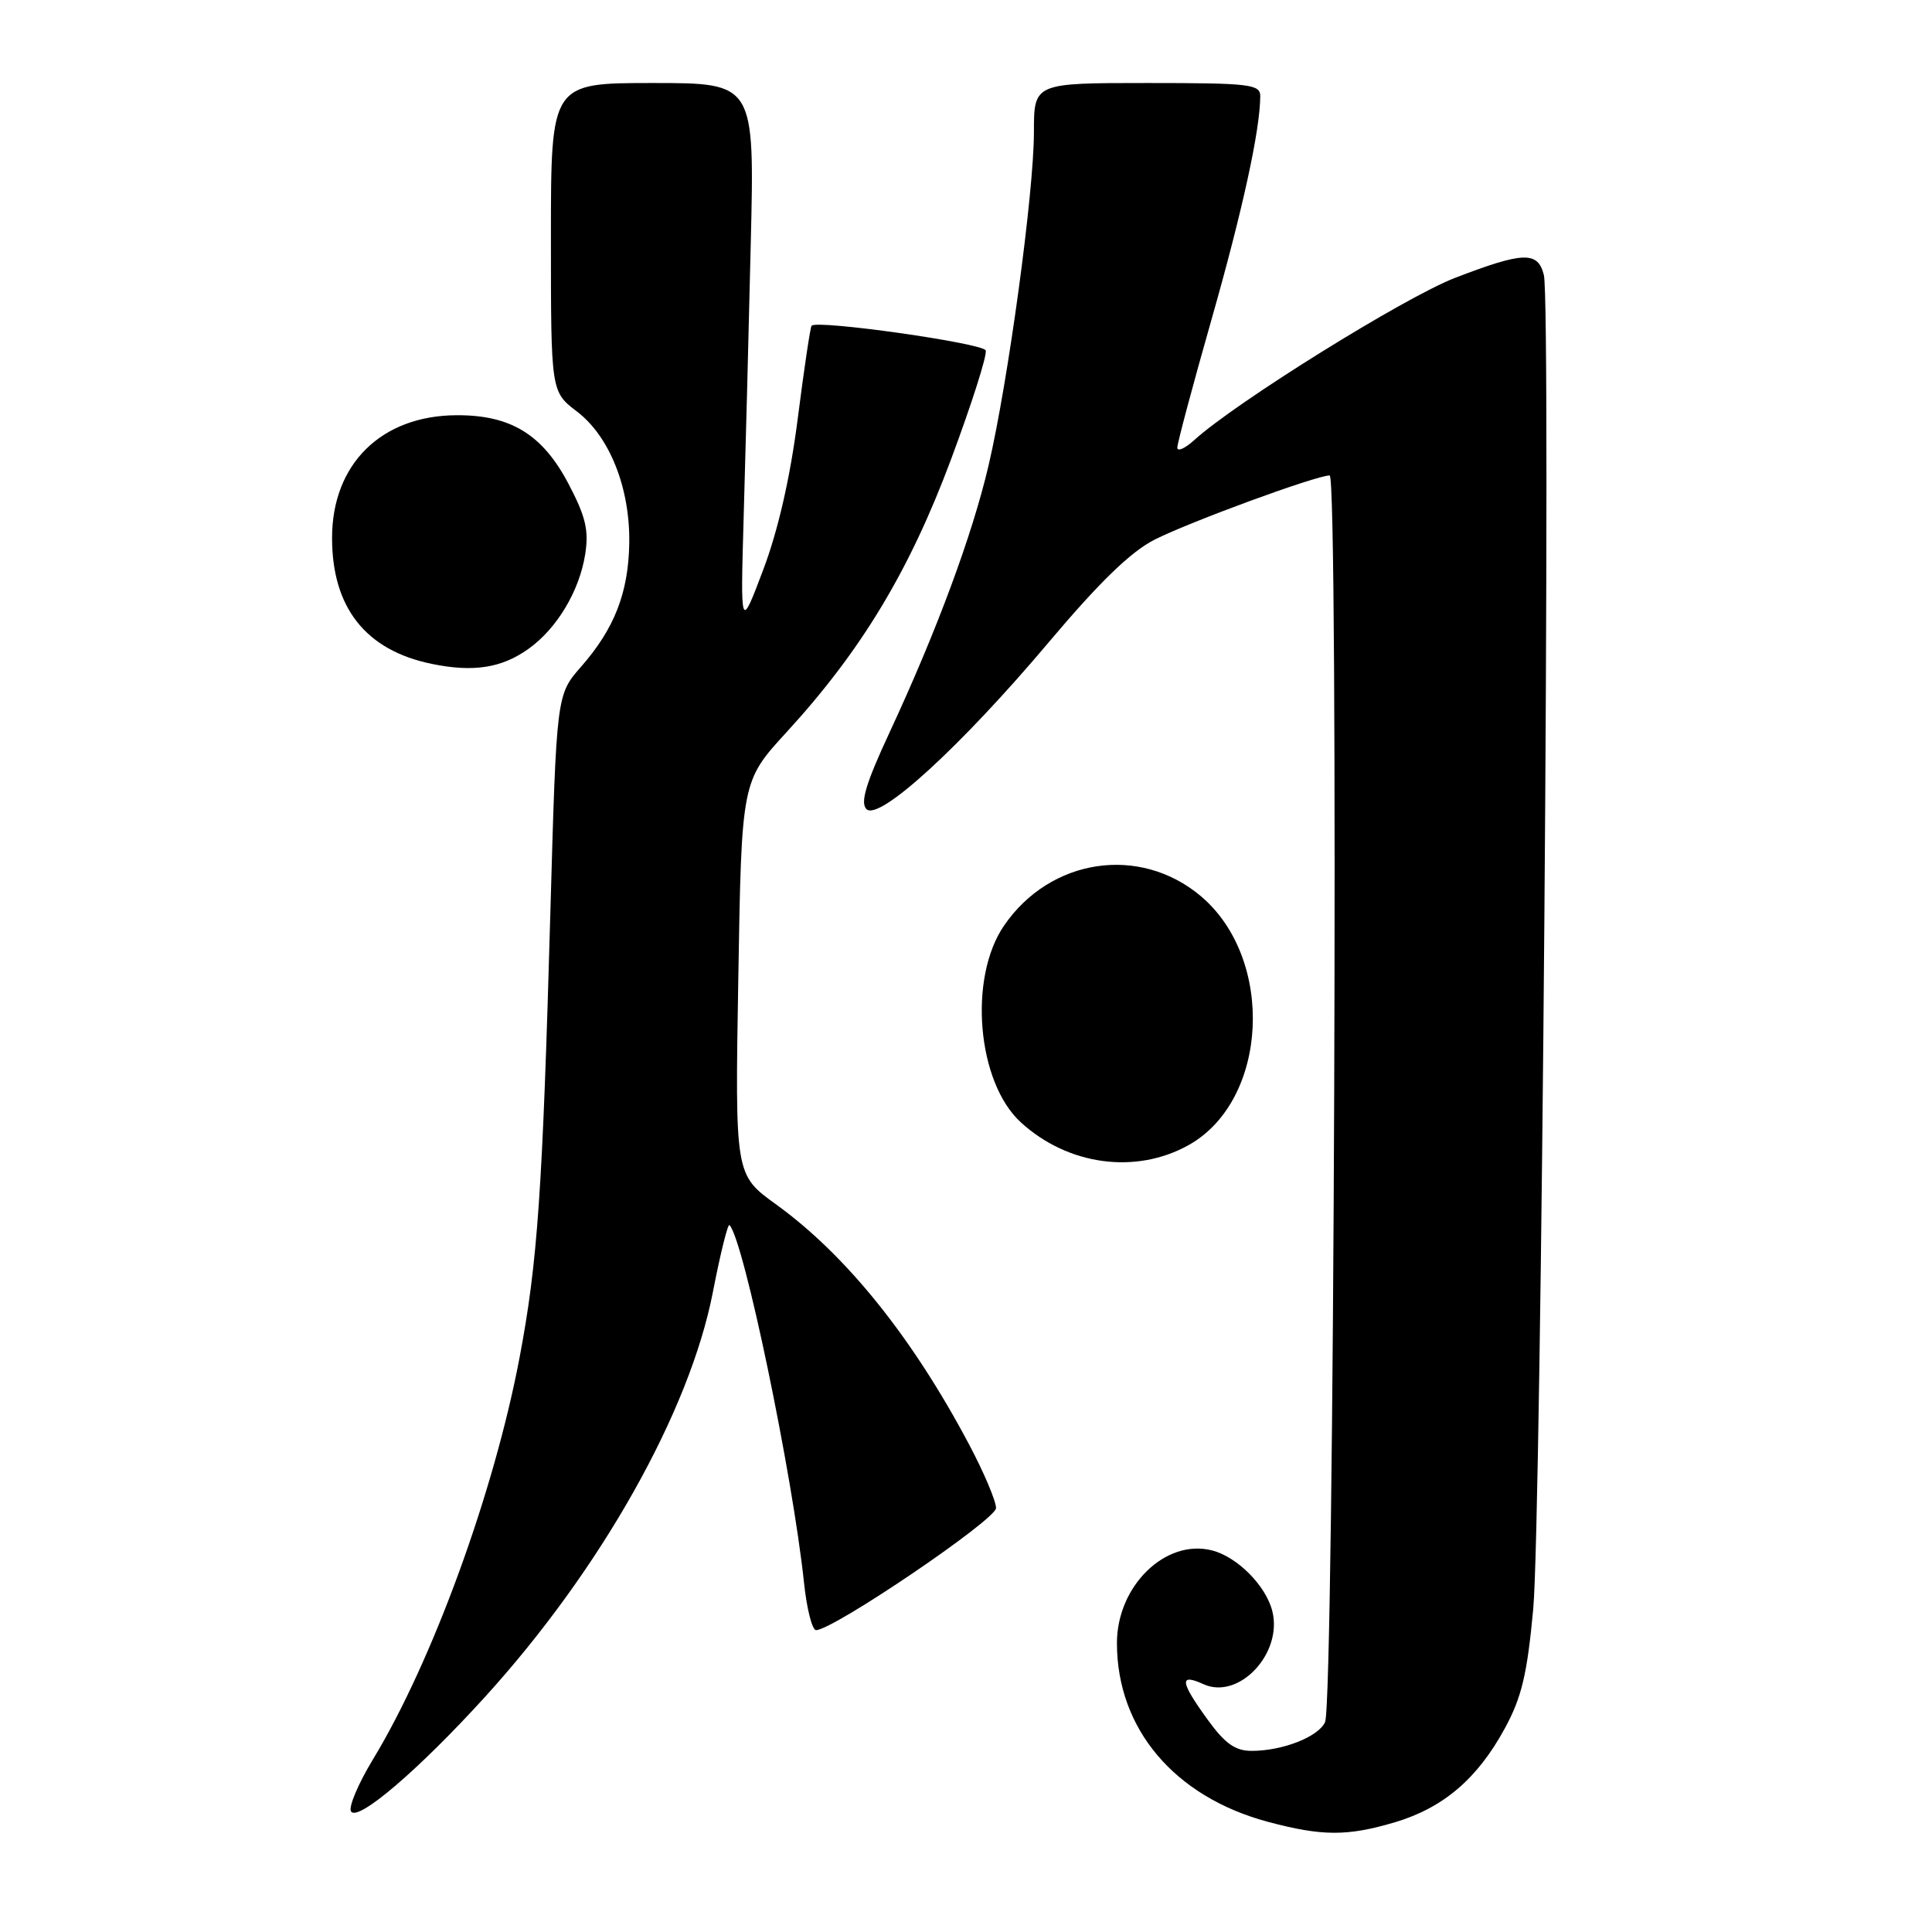 <?xml version="1.0" encoding="UTF-8" standalone="no"?>
<!DOCTYPE svg PUBLIC "-//W3C//DTD SVG 1.1//EN" "http://www.w3.org/Graphics/SVG/1.1/DTD/svg11.dtd" >
<svg xmlns="http://www.w3.org/2000/svg" xmlns:xlink="http://www.w3.org/1999/xlink" version="1.1" viewBox="0 0 256 256">
 <g >
 <path fill="currentColor"
d=" M 184.83 241.46 C 191.24 239.55 195.76 235.70 199.39 229.03 C 201.63 224.92 202.36 221.84 203.16 213.21 C 204.25 201.33 205.54 40.31 204.57 36.44 C 203.78 33.27 201.87 33.33 192.80 36.82 C 186.15 39.38 163.76 53.30 158.25 58.31 C 157.01 59.43 156.00 59.88 156.00 59.31 C 156.00 58.74 158.03 51.12 160.52 42.38 C 164.66 27.84 166.97 17.23 166.99 12.75 C 167.00 11.16 165.62 11.00 152.00 11.00 C 137.00 11.00 137.00 11.00 137.00 17.51 C 137.00 25.52 133.58 50.62 130.98 61.72 C 128.81 70.96 124.15 83.54 117.89 97.01 C 114.74 103.78 113.96 106.36 114.81 107.21 C 116.46 108.86 127.35 98.89 139.00 85.06 C 145.67 77.15 149.84 73.10 153.00 71.50 C 157.70 69.13 174.40 63.00 176.19 63.00 C 177.39 63.00 176.79 225.43 175.58 228.18 C 174.72 230.13 169.96 232.00 165.86 232.00 C 163.67 232.00 162.32 231.04 160.01 227.85 C 156.36 222.81 156.23 221.69 159.46 223.16 C 164.14 225.30 169.99 219.10 168.59 213.49 C 167.74 210.10 163.93 206.27 160.57 205.43 C 154.42 203.88 148.00 210.16 148.00 217.72 C 148.00 229.07 155.61 238.08 168.00 241.40 C 175.18 243.32 178.53 243.33 184.83 241.46 Z  M 64.32 224.79 C 79.64 207.92 91.39 187.04 94.46 171.21 C 95.45 166.11 96.44 162.11 96.66 162.33 C 98.53 164.19 105.02 195.38 106.54 209.75 C 106.90 213.19 107.62 216.00 108.13 216.00 C 110.39 216.00 131.95 201.38 131.98 199.83 C 131.99 198.92 130.38 195.11 128.40 191.38 C 120.86 177.16 112.12 166.30 102.82 159.58 C 97.39 155.66 97.39 155.66 97.83 129.59 C 98.26 103.52 98.26 103.52 104.23 97.01 C 114.14 86.20 120.51 75.63 126.02 60.86 C 128.76 53.51 130.83 47.02 130.61 46.43 C 130.24 45.47 108.27 42.35 107.54 43.16 C 107.37 43.35 106.54 48.90 105.70 55.50 C 104.70 63.31 103.10 70.29 101.13 75.50 C 98.11 83.50 98.11 83.50 98.54 68.50 C 98.78 60.25 99.21 43.94 99.48 32.25 C 99.99 11.00 99.99 11.00 86.49 11.00 C 73.00 11.00 73.00 11.00 73.00 31.45 C 73.00 51.90 73.00 51.90 76.45 54.53 C 80.79 57.84 83.50 64.68 83.38 72.00 C 83.27 78.56 81.40 83.33 76.99 88.35 C 73.74 92.06 73.74 92.06 72.93 120.78 C 71.89 157.88 71.24 167.25 68.84 179.91 C 65.45 197.79 57.26 220.22 49.40 233.16 C 47.46 236.36 46.16 239.45 46.51 240.02 C 47.39 241.44 55.51 234.49 64.32 224.79 Z  M 157.50 151.73 C 168.09 145.81 168.99 127.06 159.10 118.73 C 151.01 111.93 139.16 113.71 133.04 122.65 C 128.28 129.59 129.46 143.43 135.28 148.73 C 141.52 154.43 150.51 155.64 157.50 151.73 Z  M 70.01 85.99 C 73.78 83.31 76.77 78.33 77.54 73.45 C 78.04 70.27 77.61 68.45 75.33 64.11 C 71.89 57.57 67.69 54.99 60.52 55.02 C 50.54 55.05 44.00 61.48 44.00 71.28 C 44.00 80.53 48.47 86.18 57.22 87.97 C 62.72 89.10 66.46 88.52 70.01 85.99 Z "/>
</g>
</svg>